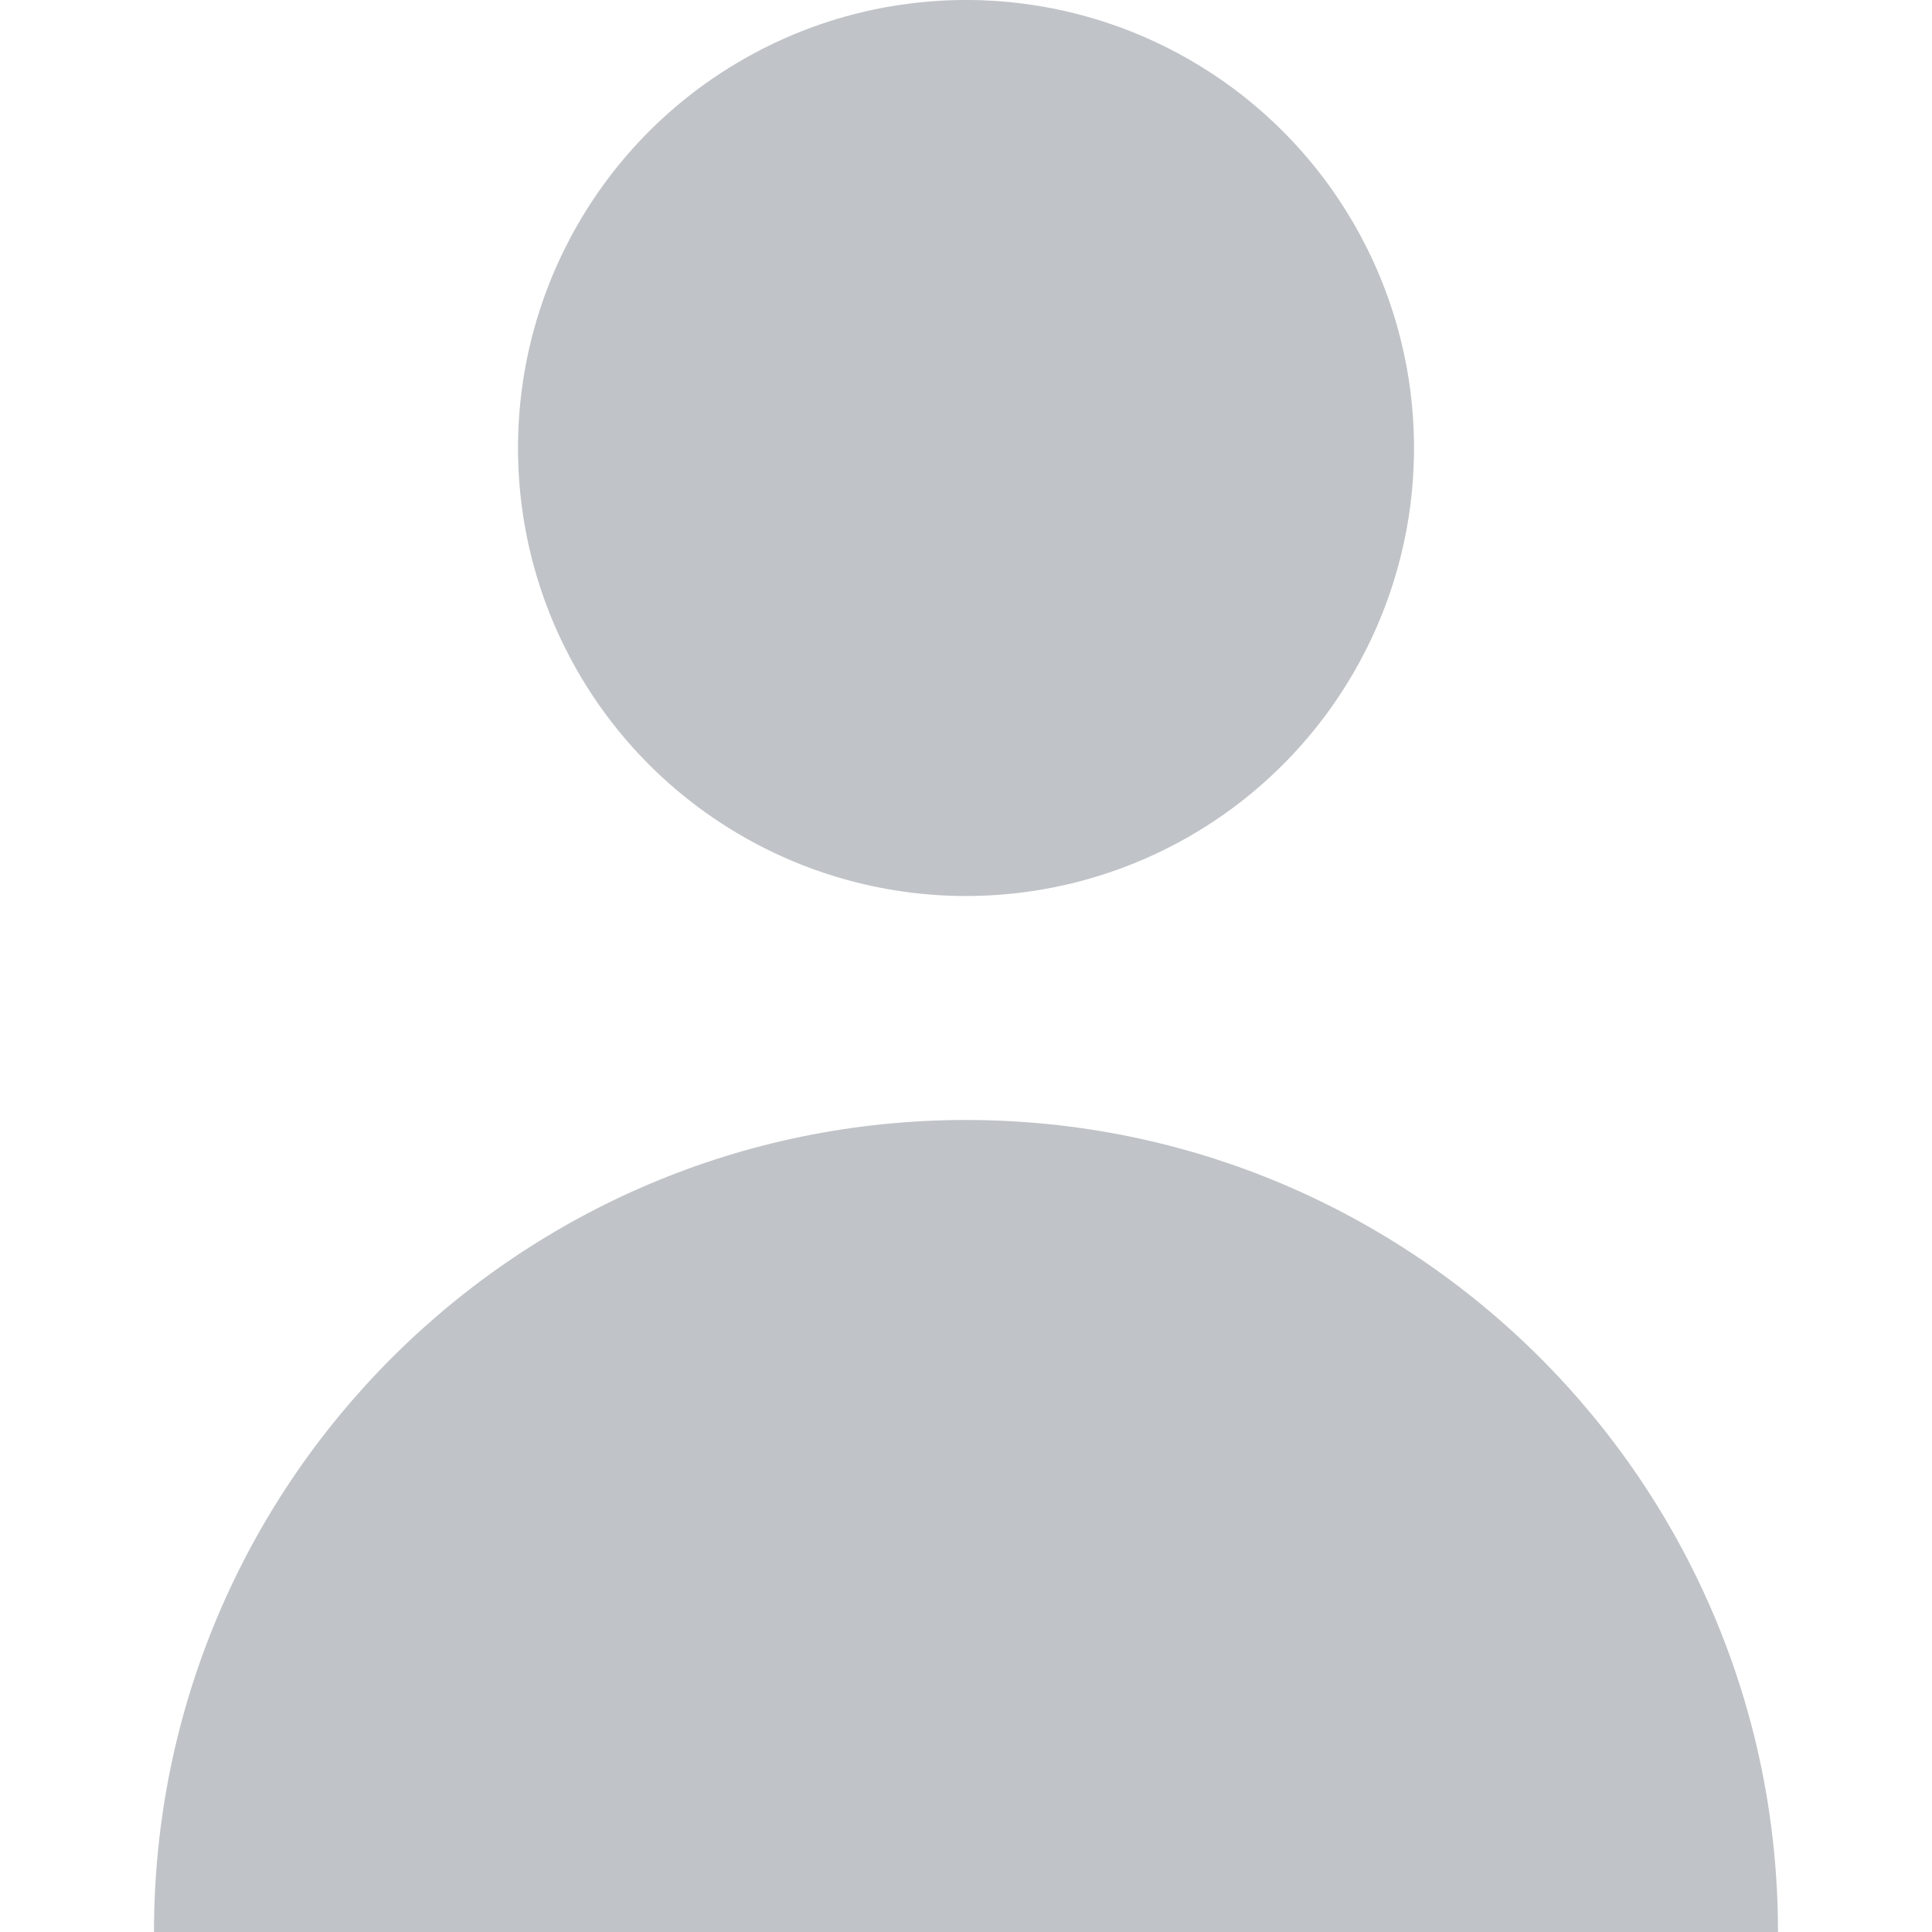 <?xml version="1.0"?>
<svg xmlns="http://www.w3.org/2000/svg" xmlns:xlink="http://www.w3.org/1999/xlink" version="1.1" id="Layer_1" x="0px" y="0px" viewBox="0 0 258.75 258.75" style="enable-background:new 0 0 258.75 258.75;" xml:space="preserve" width="512px" height="512px" class=""><g><g>
	<circle cx="129.375" cy="60" r="60" data-original="#000000" class="active-path" data-old_color="#000000" fill="#C0C3C7"/>
	<path d="M129.375,150c-60.061,0-108.75,48.689-108.75,108.75h217.5C238.125,198.689,189.436,150,129.375,150z" data-original="#000000" class="active-path" data-old_color="#000000" fill="#C0C3C7"/>
</g></g> </svg>
